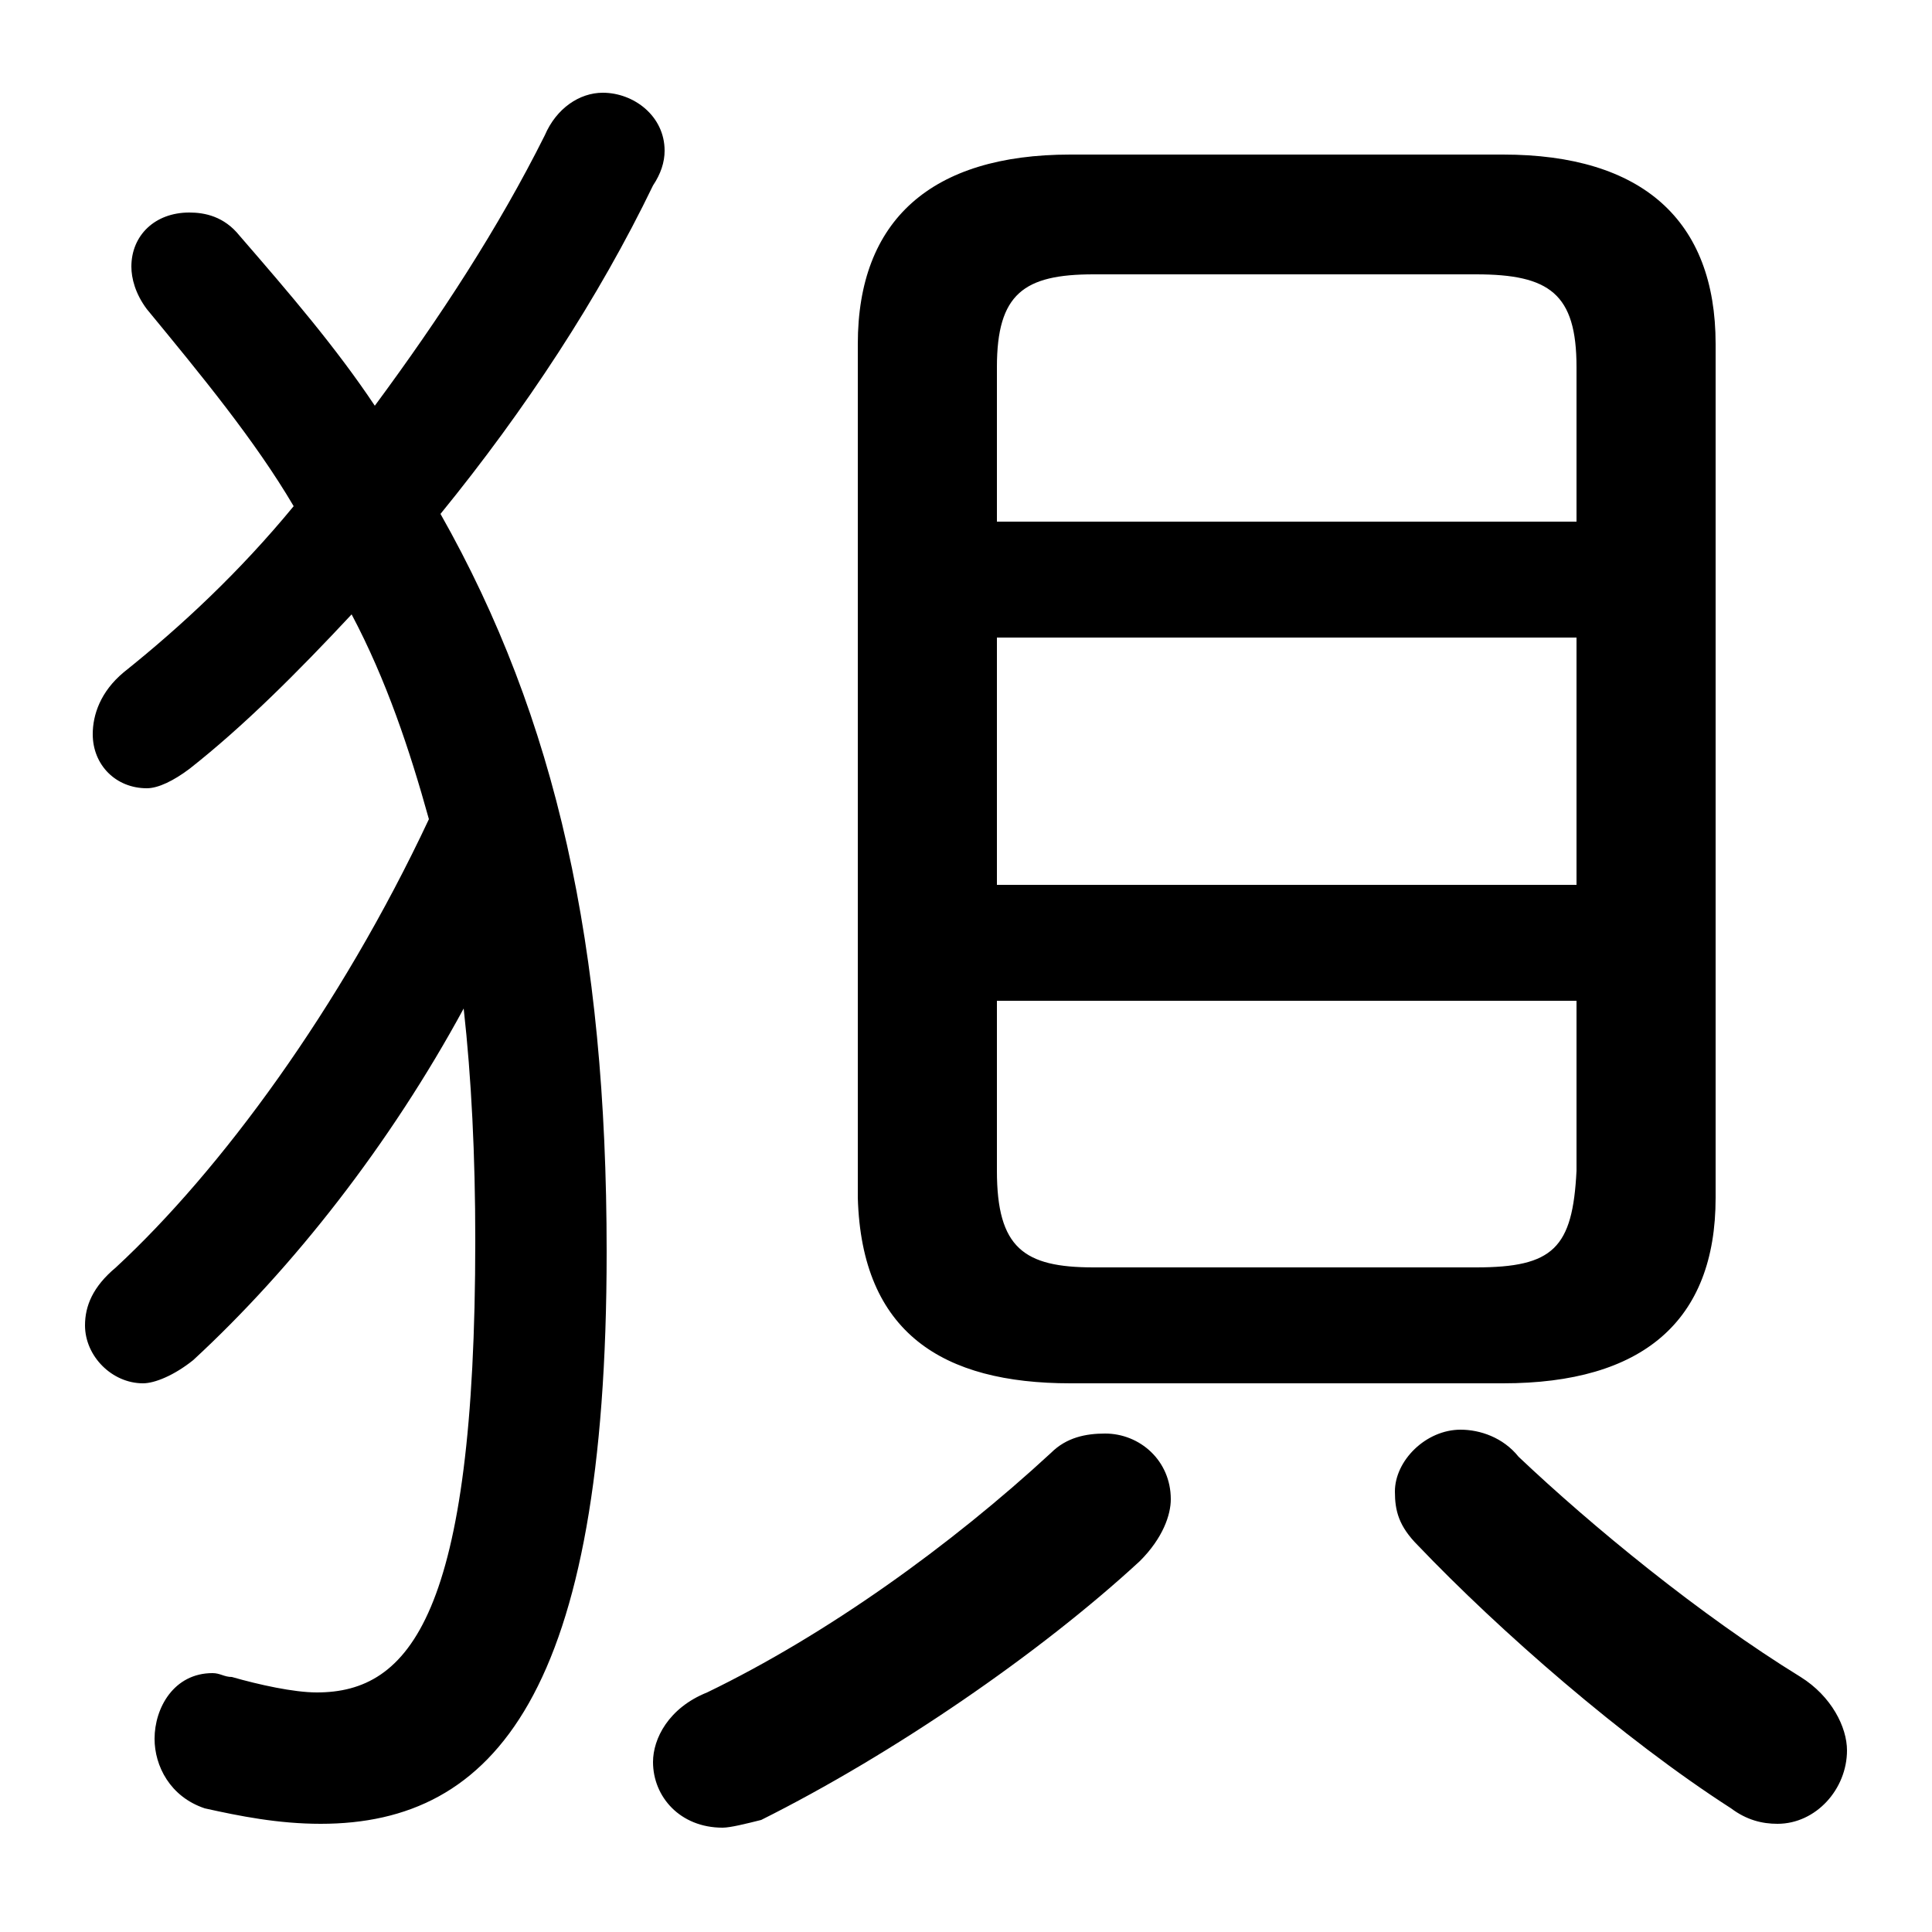 <svg xmlns="http://www.w3.org/2000/svg" viewBox="0 -44.0 50.0 50.0">
    <rect x="0" y="-44.0" width="50.0" height="50.0" fill="#808080" stroke="none"/>
    <g transform="scale(1, -1)">
        <!-- ボディの枠 -->
        <rect x="0" y="-6.0" width="50.0" height="50.0"
            stroke="white" fill="white"/>
        <!-- グリフ座標系の原点 -->
        <circle cx="0" cy="0" r="5" fill="white"/>
        <!-- グリフのアウトライン -->
        <g style="fill:black;stroke:#000000;stroke-width:0;stroke-linecap:round;stroke-linejoin:round;">
        <path d="M 38.9 8.2 C 42.5 8.2 44.4 9.8 44.4 13.0 L 44.4 35.1 C 44.4 38.3 42.5 40.0 38.9 40.0 L 27.7 40.0 C 24.1 40.0 22.2 38.3 22.2 35.1 L 22.2 13.0 C 22.3 9.5 24.4 8.2 27.7 8.2 Z M 28.3 11.2 C 26.5 11.2 25.8 11.7 25.8 13.7 L 25.8 18.1 L 40.8 18.1 L 40.8 13.7 C 40.7 11.7 40.2 11.2 38.2 11.2 Z M 25.8 27.5 L 40.8 27.5 L 40.8 21.1 L 25.8 21.1 Z M 40.8 30.5 L 25.8 30.5 L 25.8 34.5 C 25.8 36.4 26.5 36.9 28.3 36.9 L 38.2 36.9 C 40.1 36.9 40.8 36.4 40.8 34.5 Z M 11.4 30.7 C 13.6 33.4 15.5 36.3 16.9 39.2 C 17.1 39.5 17.2 39.8 17.2 40.1 C 17.2 41.0 16.4 41.6 15.6 41.6 C 15.0 41.6 14.4 41.2 14.1 40.5 C 12.9 38.1 11.4 35.8 9.7 33.5 C 8.7 35.0 7.5 36.4 6.2 37.9 C 5.8 38.4 5.3 38.5 4.9 38.5 C 4.0 38.5 3.4 37.9 3.4 37.1 C 3.4 36.8 3.5 36.4 3.8 36.0 C 5.2 34.3 6.6 32.6 7.6 30.9 C 6.2 29.2 4.7 27.8 3.2 26.6 C 2.6 26.1 2.4 25.5 2.4 25.0 C 2.4 24.2 3.0 23.6 3.8 23.6 C 4.1 23.6 4.5 23.8 4.9 24.1 C 6.3 25.2 7.7 26.6 9.1 28.1 C 10.0 26.4 10.6 24.6 11.1 22.8 C 8.8 17.9 5.7 13.7 3.0 11.2 C 2.4 10.7 2.2 10.2 2.2 9.7 C 2.2 8.9 2.9 8.2 3.7 8.2 C 4.0 8.2 4.5 8.4 5.0 8.8 C 7.6 11.2 10.1 14.4 12.0 17.9 C 12.2 16.1 12.3 14.1 12.3 11.9 C 12.3 2.2 10.6 0.2 8.2 0.2 C 7.6 0.2 6.7 0.4 6.0 0.6 C 5.8 0.6 5.7 0.7 5.5 0.7 C 4.5 0.7 4.0 -0.2 4.0 -1.0 C 4.0 -1.7 4.4 -2.5 5.3 -2.8 C 6.2 -3.0 7.2 -3.2 8.3 -3.2 C 12.8 -3.2 15.7 0.2 15.7 11.6 C 15.7 19.5 14.4 25.4 11.4 30.7 Z M 27.2 6.4 C 24.6 4.0 21.4 1.7 18.3 0.2 C 17.3 -0.2 16.9 -1.0 16.9 -1.6 C 16.9 -2.5 17.6 -3.3 18.7 -3.3 C 18.9 -3.3 19.3 -3.2 19.7 -3.1 C 23.1 -1.4 26.9 1.2 29.5 3.6 C 30.1 4.2 30.3 4.8 30.3 5.2 C 30.3 6.2 29.5 6.9 28.6 6.9 C 28.1 6.9 27.6 6.8 27.2 6.4 Z M 39.3 6.3 C 38.9 6.8 38.3 7.0 37.8 7.0 C 36.9 7.0 36.1 6.2 36.1 5.4 C 36.1 4.9 36.2 4.5 36.7 4.0 C 38.8 1.8 42.0 -1.0 44.8 -2.8 C 45.2 -3.1 45.6 -3.2 46.0 -3.2 C 47.0 -3.2 47.8 -2.3 47.8 -1.3 C 47.8 -0.7 47.4 0.1 46.6 0.6 C 44.0 2.2 41.2 4.5 39.3 6.3 Z"/>
    </g>
    </g>
</svg>
